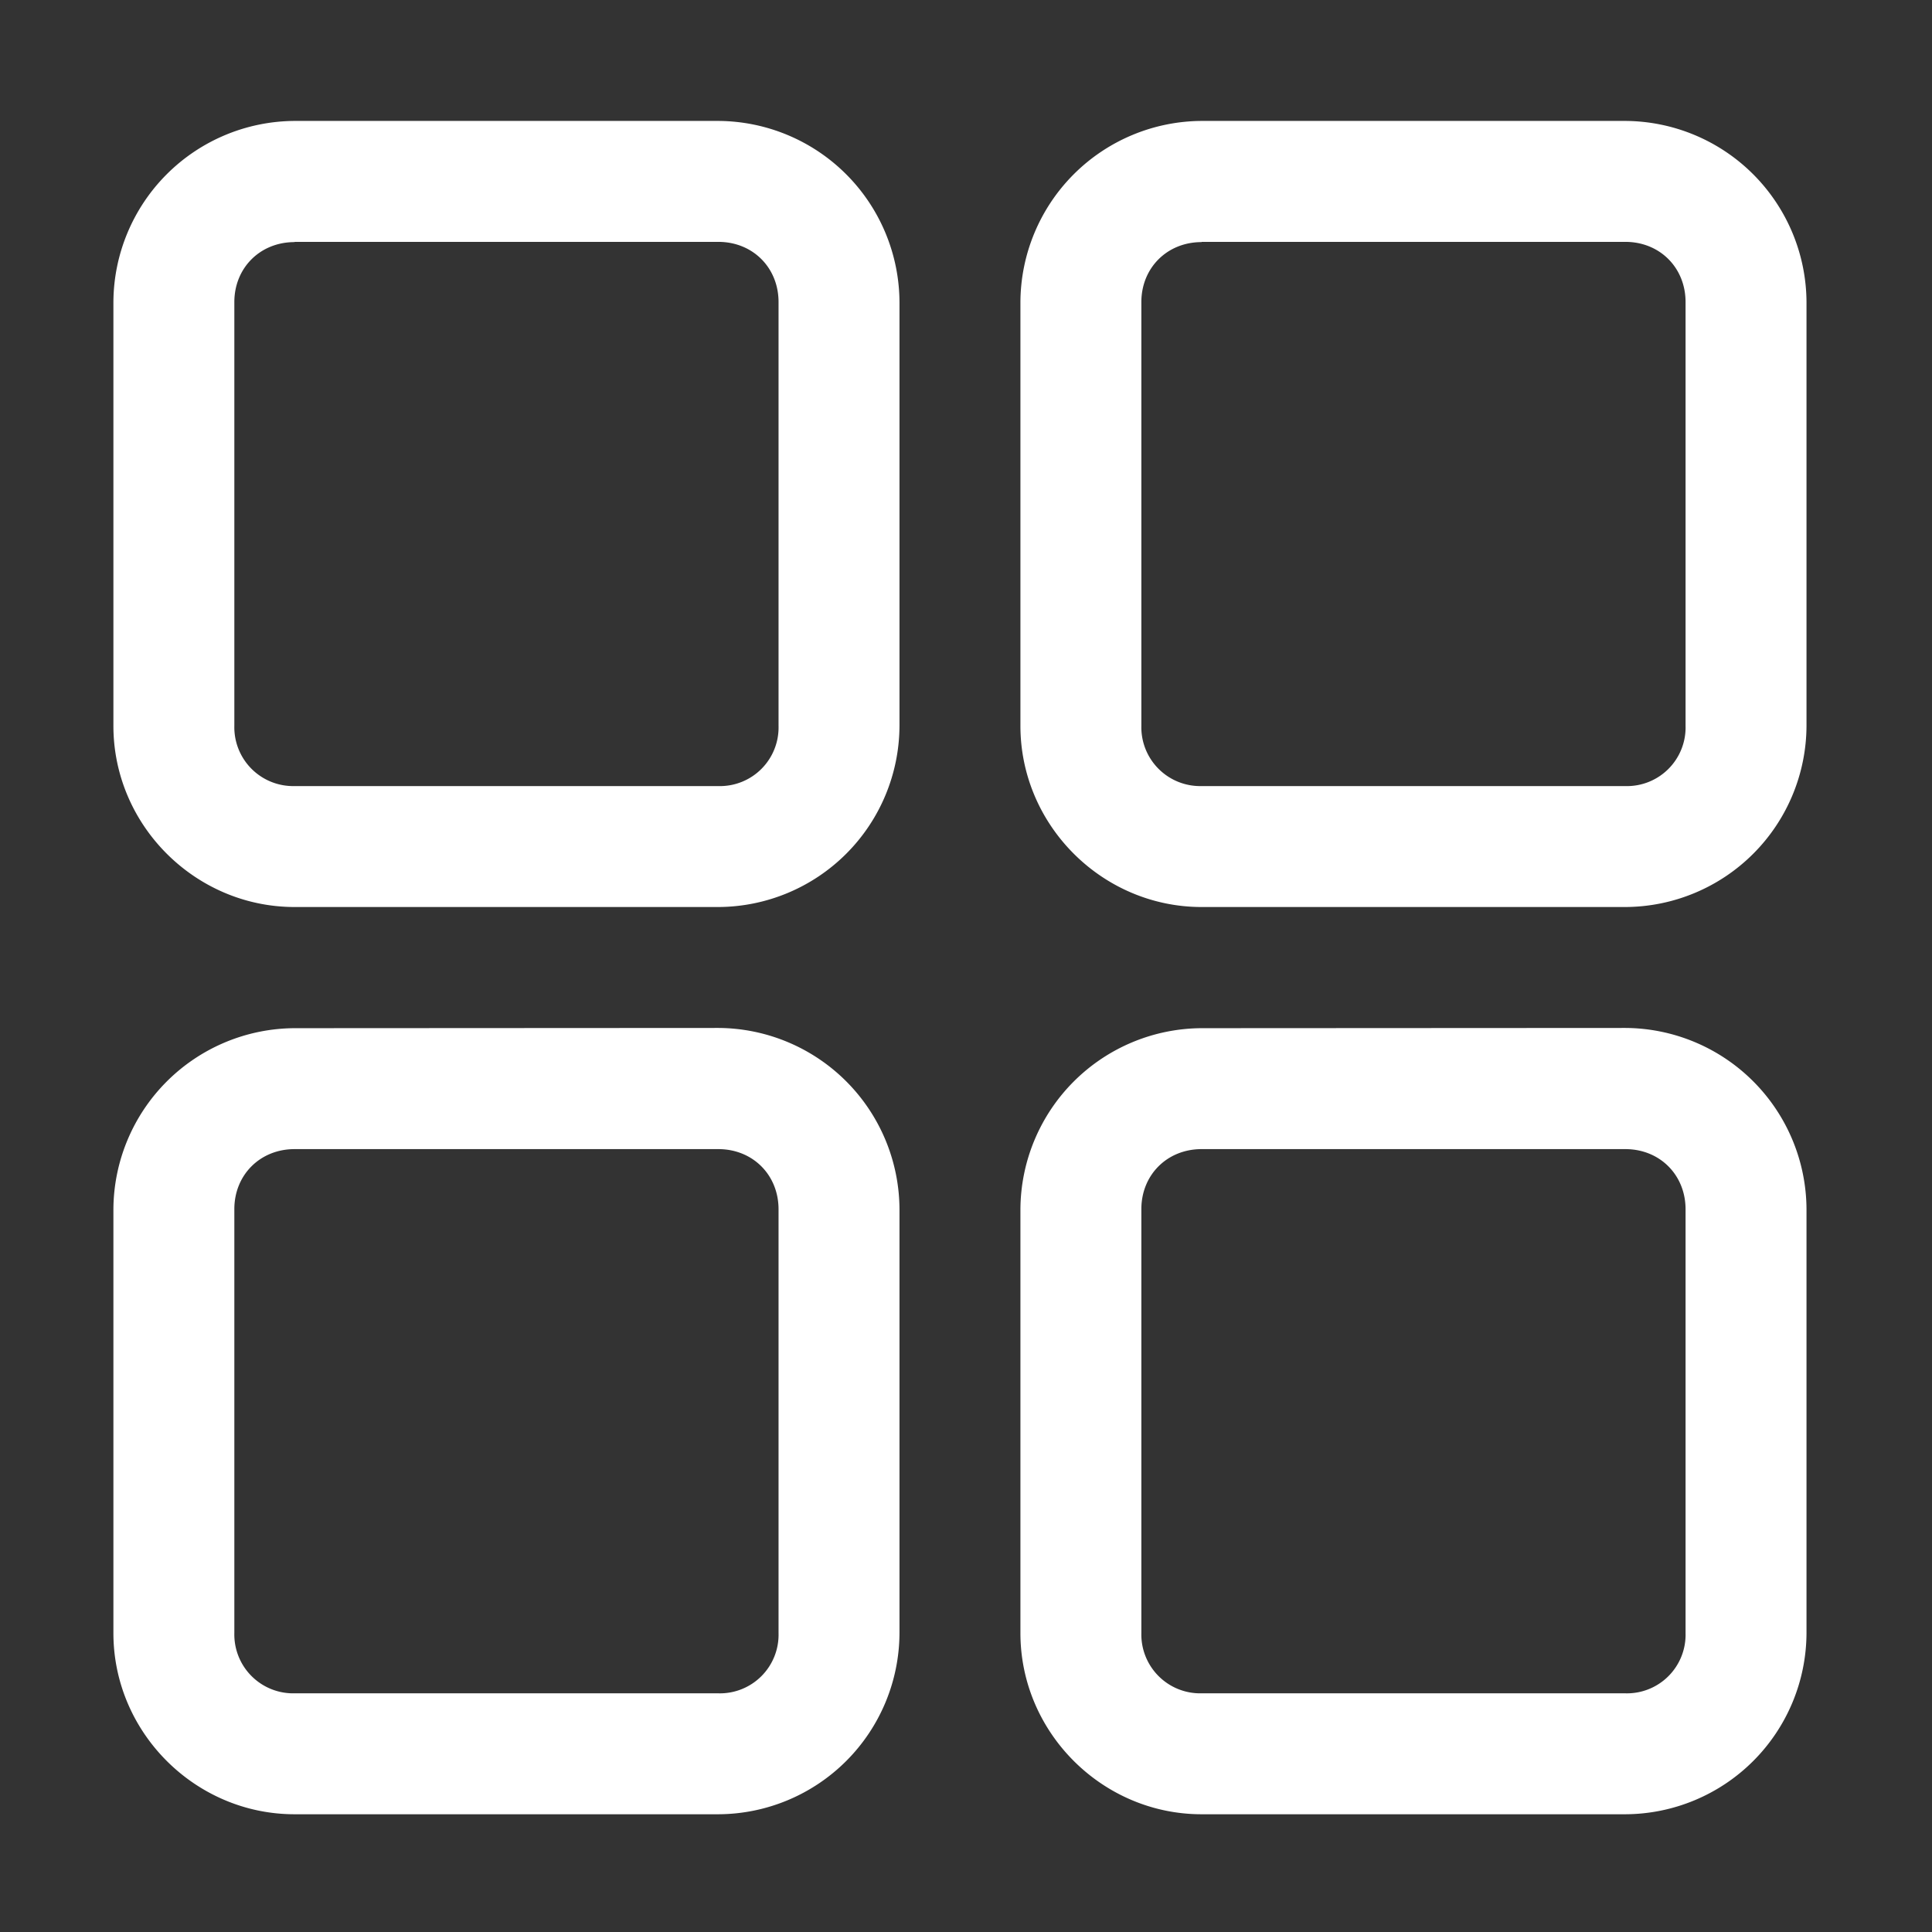 <svg xmlns="http://www.w3.org/2000/svg" version="1.1" xmlns:xlink="http://www.w3.org/1999/xlink" xmlns:svgjs="http://svgjs.com/svgjs" width="512" height="512" x="0" y="0" viewBox="0 0 8.467 8.467" style="enable-background:new 0 0 512 512" xml:space="preserve" class=""><rect x="0" y="0" width="8.467" height="8.467" fill="#333333" stroke="none"/><g><path d="M1.291.53a.798.798 0 0 0-.794.794v1.857c0 .436.359.794.794.794h1.857a.797.797 0 0 0 .794-.794V1.324A.798.798 0 0 0 3.148.53zm3.975 0a.798.798 0 0 0-.794.794v1.857c0 .436.359.794.794.794h1.857a.797.797 0 0 0 .794-.794V1.324A.798.798 0 0 0 7.123.53zm-3.975.53h1.857c.151 0 .264.113.264.264v1.857a.257.257 0 0 1-.264.264H1.291a.258.258 0 0 1-.264-.264V1.324c0-.15.113-.263.264-.263zm3.975 0h1.857c.151 0 .264.113.264.264v1.857a.257.257 0 0 1-.264.264H5.266a.258.258 0 0 1-.264-.264V1.324c0-.15.113-.263.264-.263zM1.291 4.506a.798.798 0 0 0-.794.794v1.857c0 .436.359.794.794.794h1.857a.797.797 0 0 0 .794-.794V5.299a.798.798 0 0 0-.794-.794zm3.975 0a.798.798 0 0 0-.794.794v1.857c0 .436.359.794.794.794h1.857a.797.797 0 0 0 .794-.794V5.299a.798.798 0 0 0-.794-.794zm-3.975.53h1.857c.151 0 .264.113.264.264v1.857a.257.257 0 0 1-.264.264H1.291a.258.258 0 0 1-.264-.264V5.299c0-.15.113-.263.264-.263zm3.975 0h1.857c.151 0 .264.113.264.264v1.857a.257.257 0 0 1-.264.264H5.266a.258.258 0 0 1-.264-.264V5.299c0-.15.113-.263.264-.263z" paint-order="stroke fill markers" fill="#ffffff" data-original="#000000" class=""></path></g></svg>